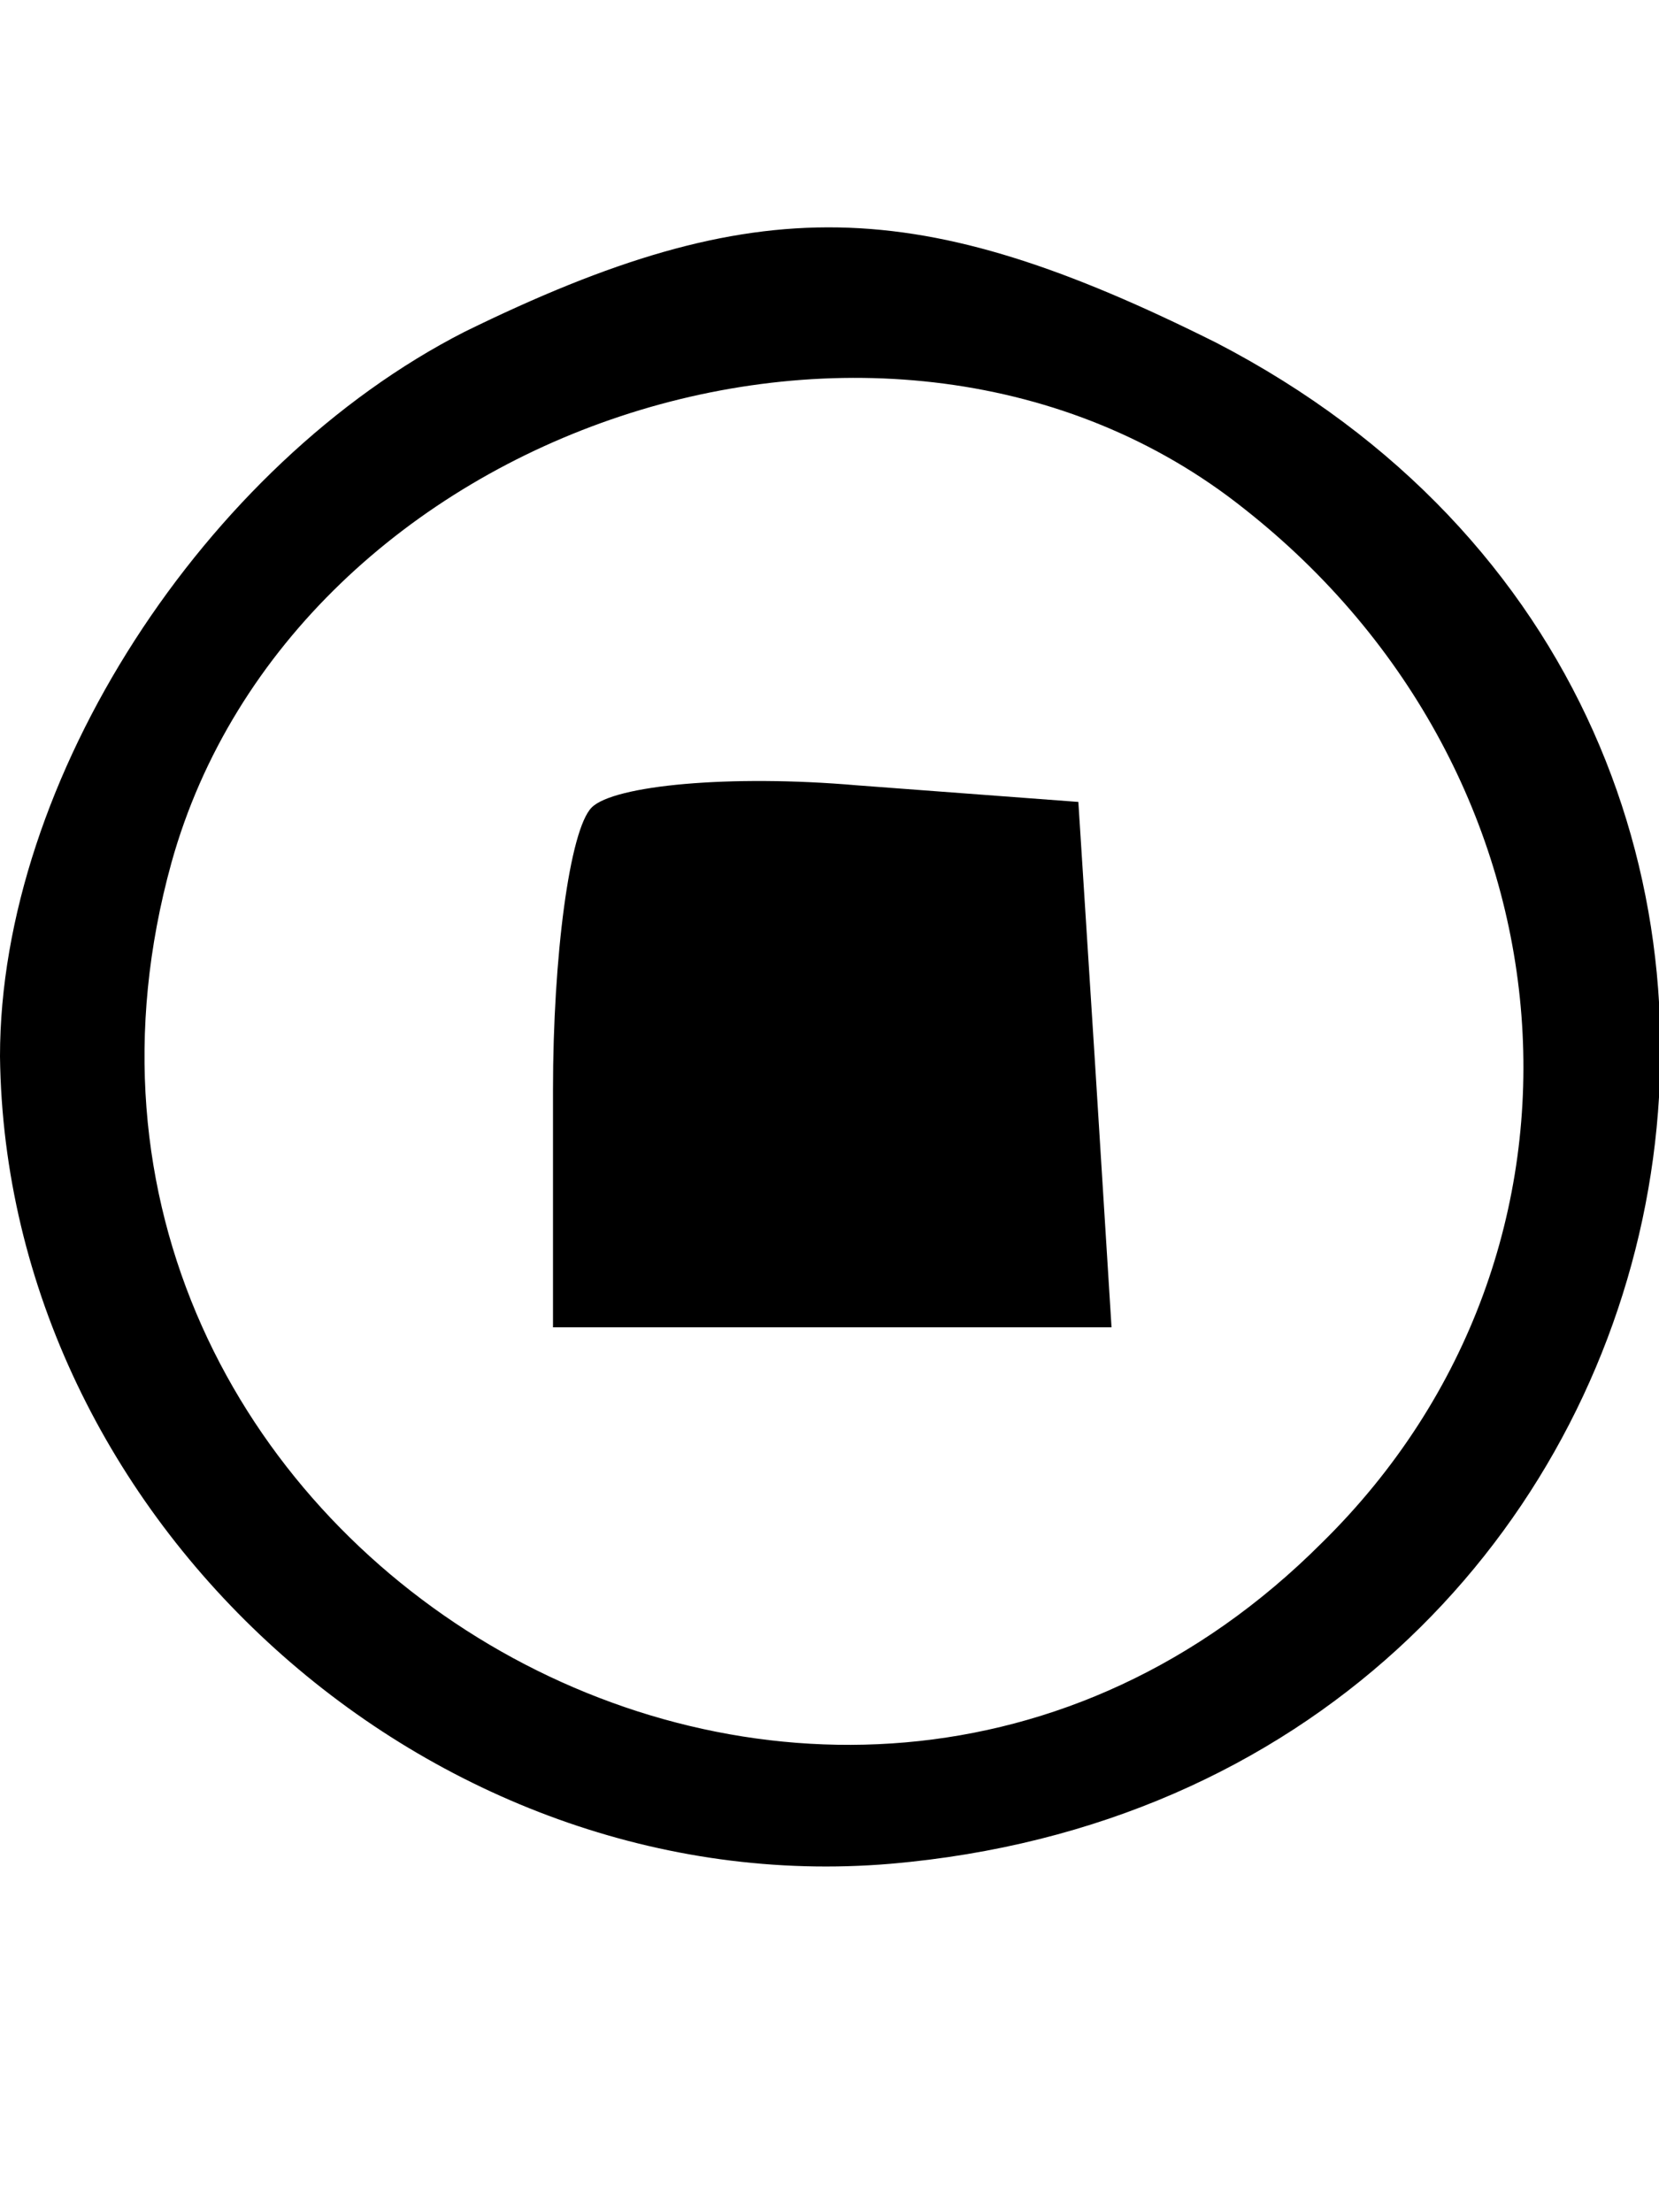 <?xml version="1.0" standalone="no"?>
<!DOCTYPE svg PUBLIC "-//W3C//DTD SVG 20010904//EN"
 "http://www.w3.org/TR/2001/REC-SVG-20010904/DTD/svg10.dtd">
<svg version="1.0" xmlns="http://www.w3.org/2000/svg"
 width="30pt" height="40pt" viewBox="0 0 30 40"
 preserveAspectRatio="xMidYMid meet">

<g transform="translate(0,40) scale(0.1,-0.1)"
fill="#000000" stroke="none">
<path d="M84 340 c-47 -24 -84 -81 -84 -131 1 -84 78 -153 161 -146 151 13
192 206 59 275 -54 27 -83 28 -136 2z m141 -32 c61 -48 68 -134 14 -187 -90
-90 -242 0 -208 123 22 79 130 115 194 64z"/>
<path d="M107 254 c-4 -4 -7 -27 -7 -51 l0 -43 51 0 50 0 -3 48 -3 47 -40 3
c-23 2 -44 0 -48 -4z"/>
</g>
</svg>
